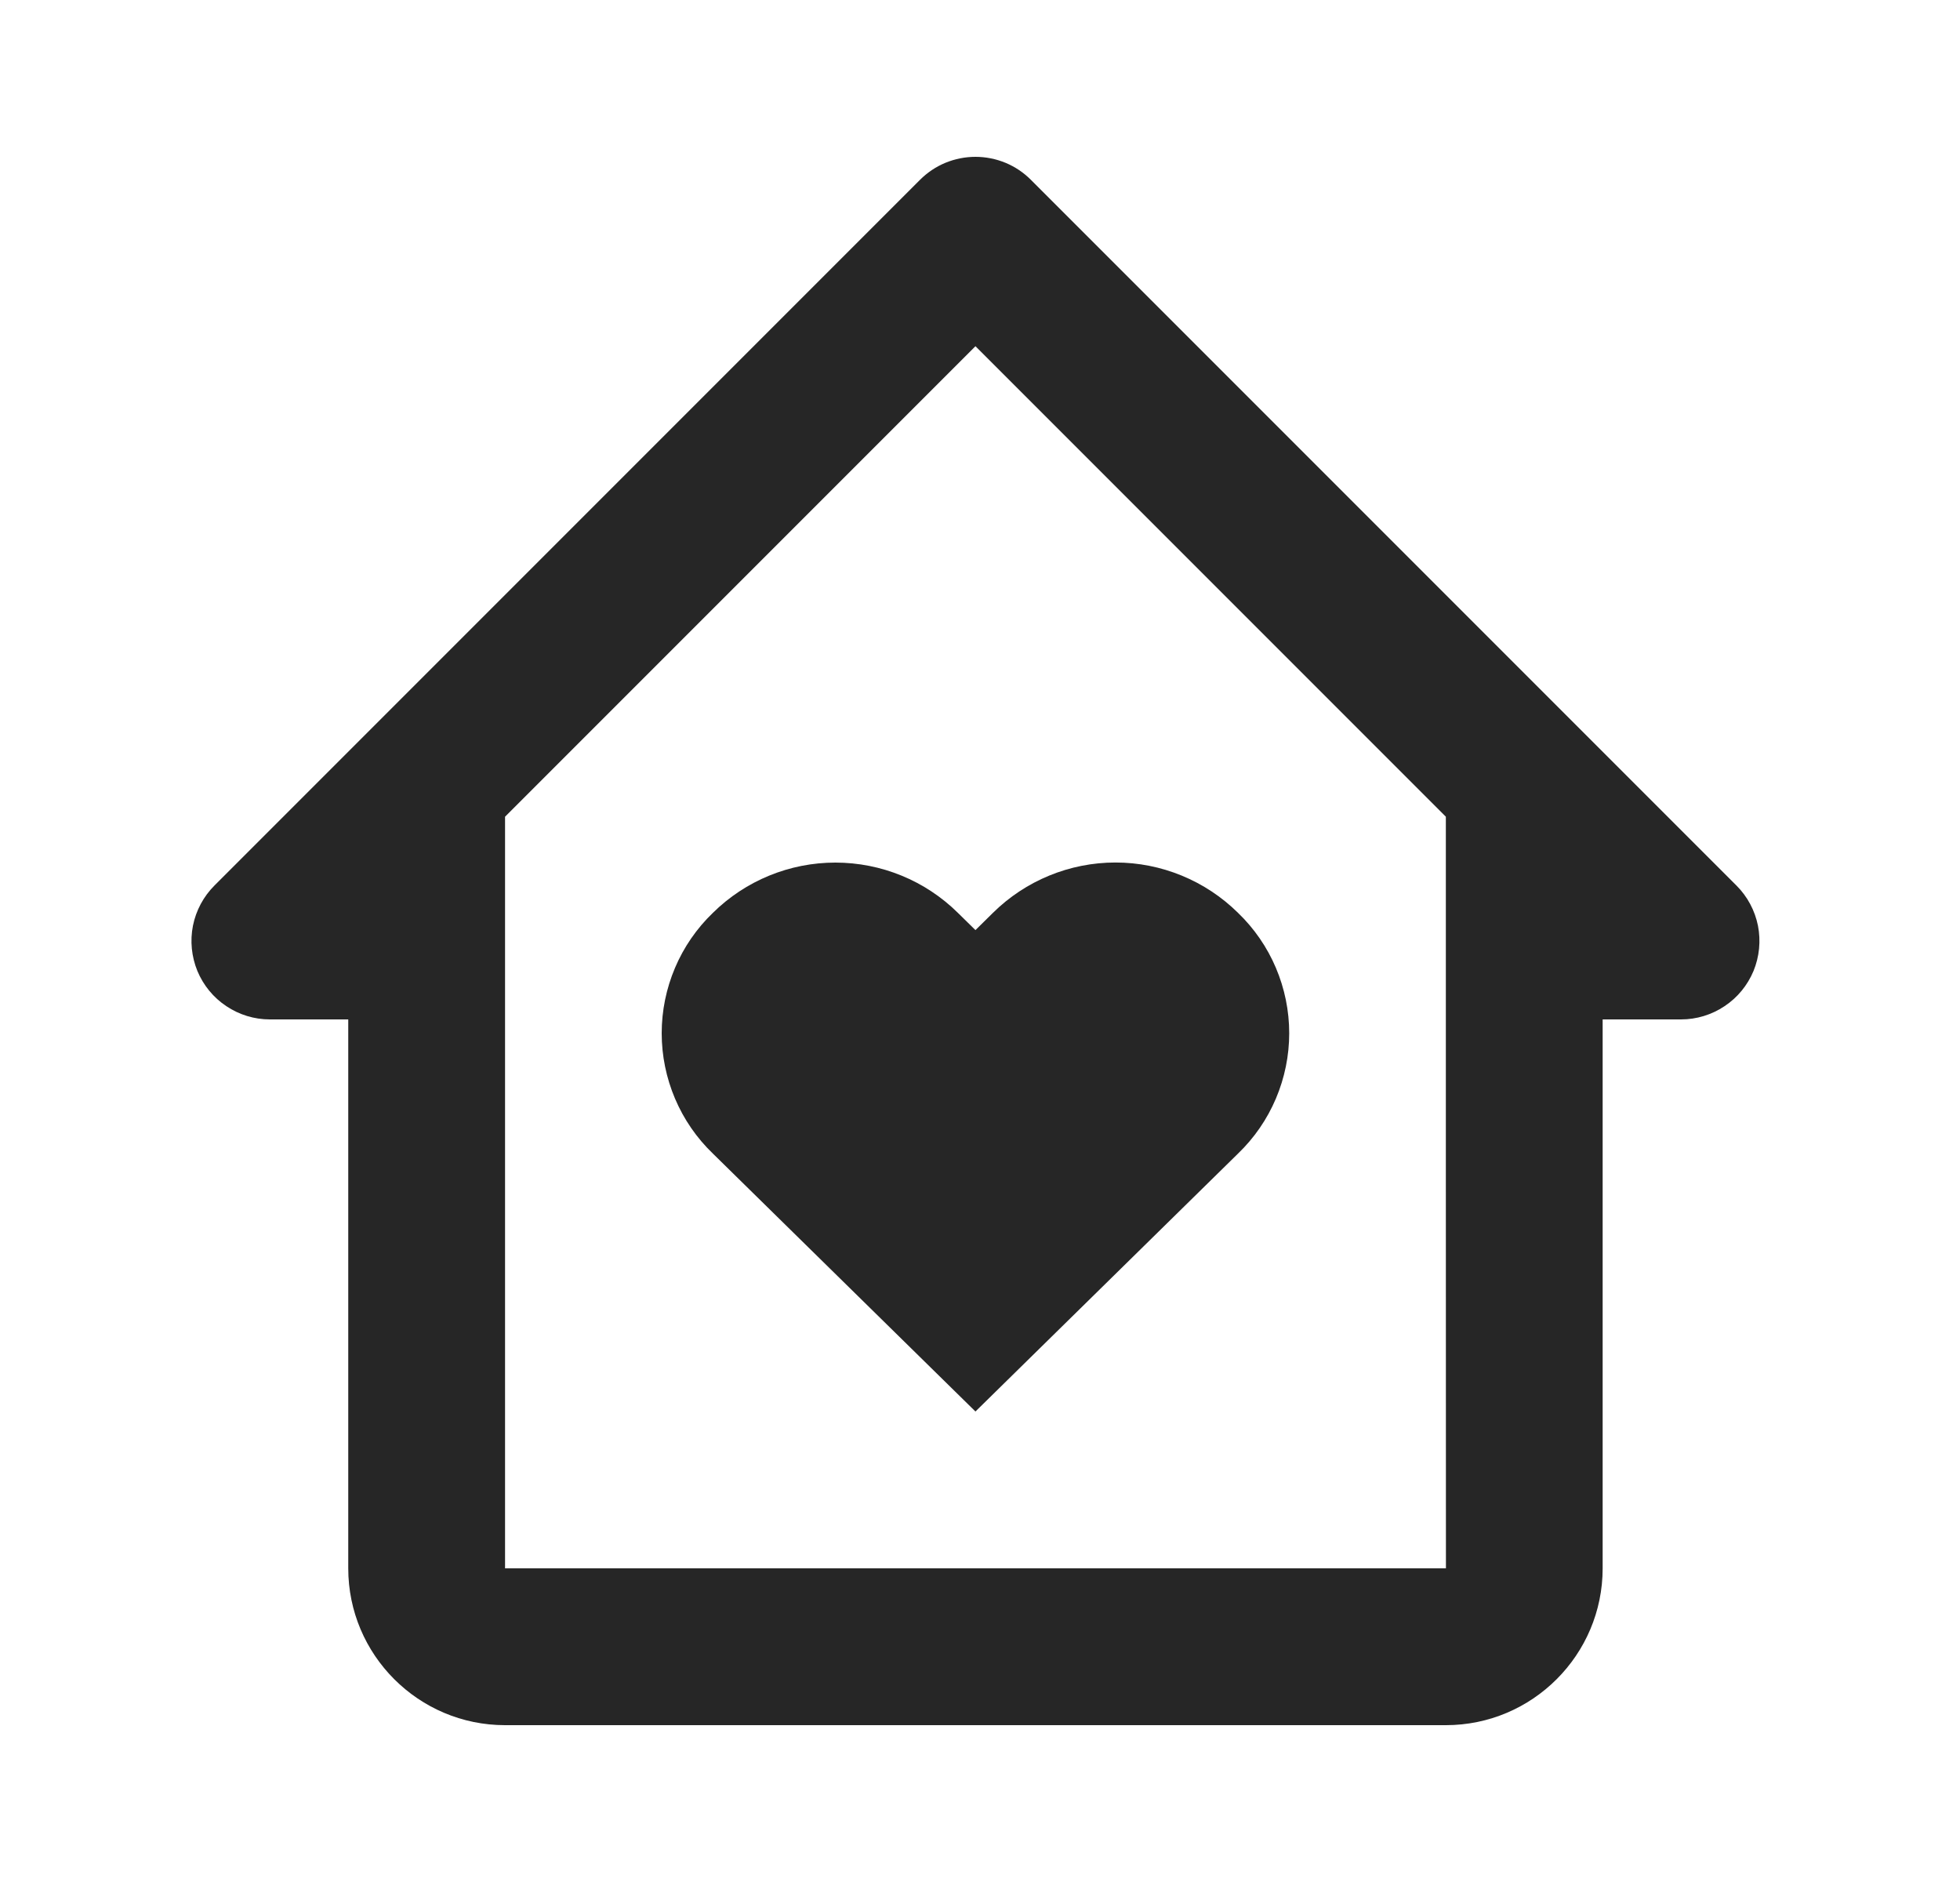 <svg width="25" height="24" viewBox="0 0 25 24" fill="none" xmlns="http://www.w3.org/2000/svg">
<path d="M12.665 11.641L12.442 11.861L12.218 11.641C11.802 11.23 11.24 11 10.655 11C10.071 11 9.509 11.23 9.093 11.641C8.886 11.84 8.722 12.078 8.61 12.342C8.498 12.606 8.44 12.889 8.44 13.176C8.44 13.463 8.498 13.746 8.61 14.01C8.722 14.274 8.886 14.512 9.093 14.711L12.442 18L15.791 14.711C15.998 14.512 16.162 14.274 16.274 14.01C16.386 13.746 16.444 13.463 16.444 13.176C16.444 12.889 16.386 12.606 16.274 12.342C16.162 12.078 15.998 11.84 15.791 11.641C15.375 11.23 14.813 10.999 14.228 10.999C13.643 10.999 13.081 11.23 12.665 11.641Z" fill="black" fill-opacity="0.85"/>
<path d="M22.149 11.293L13.149 2.293C13.056 2.2 12.946 2.126 12.825 2.076C12.703 2.026 12.573 2 12.442 2C12.311 2 12.181 2.026 12.059 2.076C11.938 2.126 11.828 2.2 11.735 2.293L2.735 11.293C2.595 11.433 2.5 11.611 2.461 11.805C2.423 11.999 2.443 12.2 2.518 12.383C2.594 12.565 2.722 12.722 2.887 12.831C3.051 12.941 3.244 13 3.442 13H4.442V20C4.442 21.103 5.339 22 6.442 22H18.442C19.545 22 20.442 21.103 20.442 20V13H21.442C21.64 13 21.833 12.941 21.997 12.831C22.162 12.722 22.29 12.565 22.366 12.383C22.441 12.2 22.461 11.999 22.423 11.805C22.384 11.611 22.289 11.433 22.149 11.293ZM18.443 20H6.442V10.415L12.442 4.415L18.442 10.415V15L18.443 20Z" fill="black" fill-opacity="0.85"/>
</svg>
